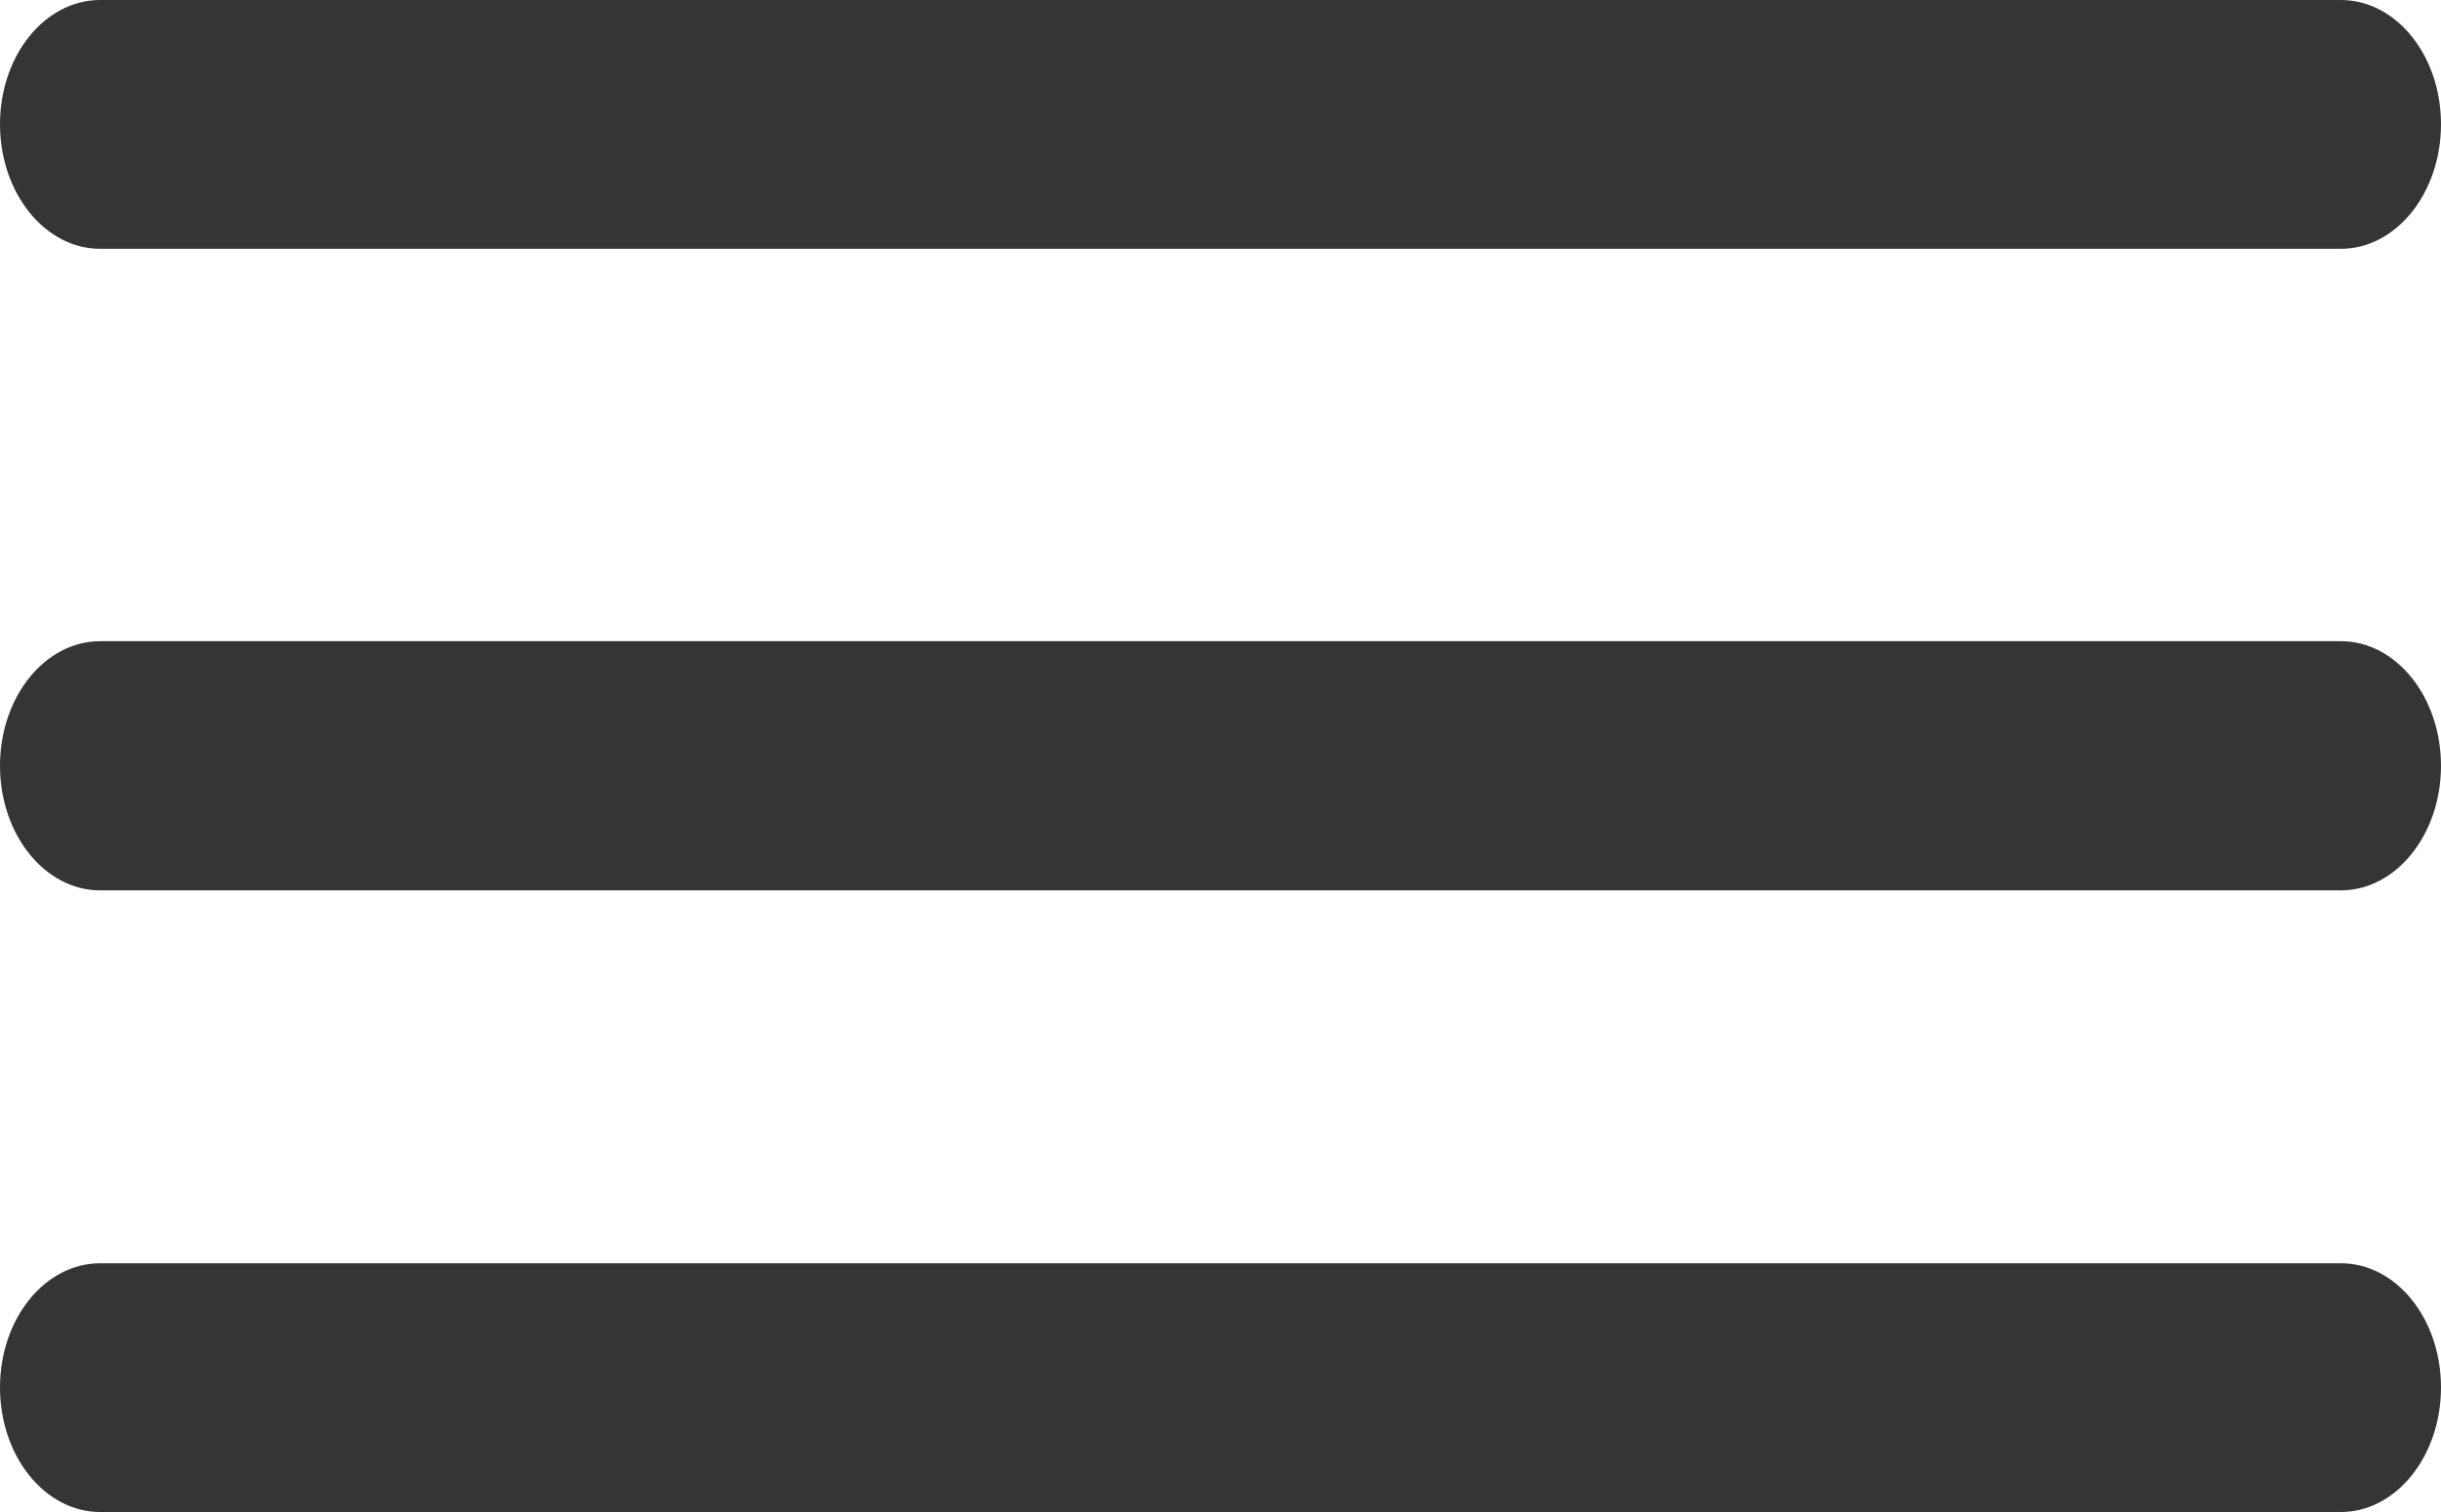<?xml version="1.0" encoding="UTF-8" standalone="no"?>
<!-- Generator: Adobe Illustrator 16.0.3, SVG Export Plug-In . SVG Version: 6.00 Build 0)  -->

<svg
   xmlns:dc="http://purl.org/dc/elements/1.1/"
   xmlns:cc="http://creativecommons.org/ns#"
   xmlns:rdf="http://www.w3.org/1999/02/22-rdf-syntax-ns#"
   xmlns:svg="http://www.w3.org/2000/svg"
   xmlns="http://www.w3.org/2000/svg"
   xmlns:sodipodi="http://sodipodi.sourceforge.net/DTD/sodipodi-0.dtd"
   xmlns:inkscape="http://www.inkscape.org/namespaces/inkscape"
   version="1.1"
   x="0px"
   y="0px"
   width="72.976"
   height="45.216"
   viewBox="0 0 72.976 45.216"
   enable-background="new 0 0 117 108"
   xml:space="preserve"
   id="svg26"
   sodipodi:docname="menu_dunkel.svg"
   inkscape:version="0.92.1 r15371"><defs
     id="defs30" /><sodipodi:namedview
     pagecolor="#ffffff"
     bordercolor="#666666"
     borderopacity="1"
     objecttolerance="10"
     gridtolerance="10"
     guidetolerance="10"
     inkscape:pageopacity="0"
     inkscape:pageshadow="2"
     inkscape:window-width="1920"
     inkscape:window-height="1017"
     id="namedview28"
     showgrid="false"
     fit-margin-top="0"
     fit-margin-left="0"
     fit-margin-right="0"
     fit-margin-bottom="0"
     inkscape:zoom="7.8703704"
     inkscape:cx="36.822"
     inkscape:cy="23.001"
     inkscape:window-x="-8"
     inkscape:window-y="-8"
     inkscape:window-maximized="1"
     inkscape:current-layer="svg26" /><g
     id="Ebene_1"
     transform="translate(-21.678,-31.785)" /><g
     id="Ebene_2"
     transform="translate(-21.678,-31.785)"><path
       d="M 91.662,31.785 H 24.669 c -1.647,0 -2.991,1.656 -2.991,3.715 0,2.057 1.344,3.725 2.991,3.725 h 66.993 c 1.648,0 2.992,-1.668 2.992,-3.725 0,-2.059 -1.343,-3.715 -2.992,-3.715 z"
       id="path19"
       inkscape:connector-curvature="0"
       style="fill:#353535" /><path
       d="M 91.662,69.563 H 24.669 c -1.647,0 -2.991,1.654 -2.991,3.713 0,2.057 1.344,3.725 2.991,3.725 h 66.993 c 1.648,0 2.992,-1.668 2.992,-3.725 0,-2.059 -1.343,-3.713 -2.992,-3.713 z"
       id="path21"
       inkscape:connector-curvature="0"
       style="fill:#353535" /><path
       d="M 91.662,50.96 H 24.669 c -1.647,0 -2.991,1.666 -2.991,3.726 0,2.057 1.344,3.725 2.991,3.725 h 66.993 c 1.648,0 2.992,-1.668 2.992,-3.725 0,-2.06 -1.343,-3.726 -2.992,-3.726 z"
       id="path23"
       inkscape:connector-curvature="0"
       style="fill:#353535" /></g></svg>